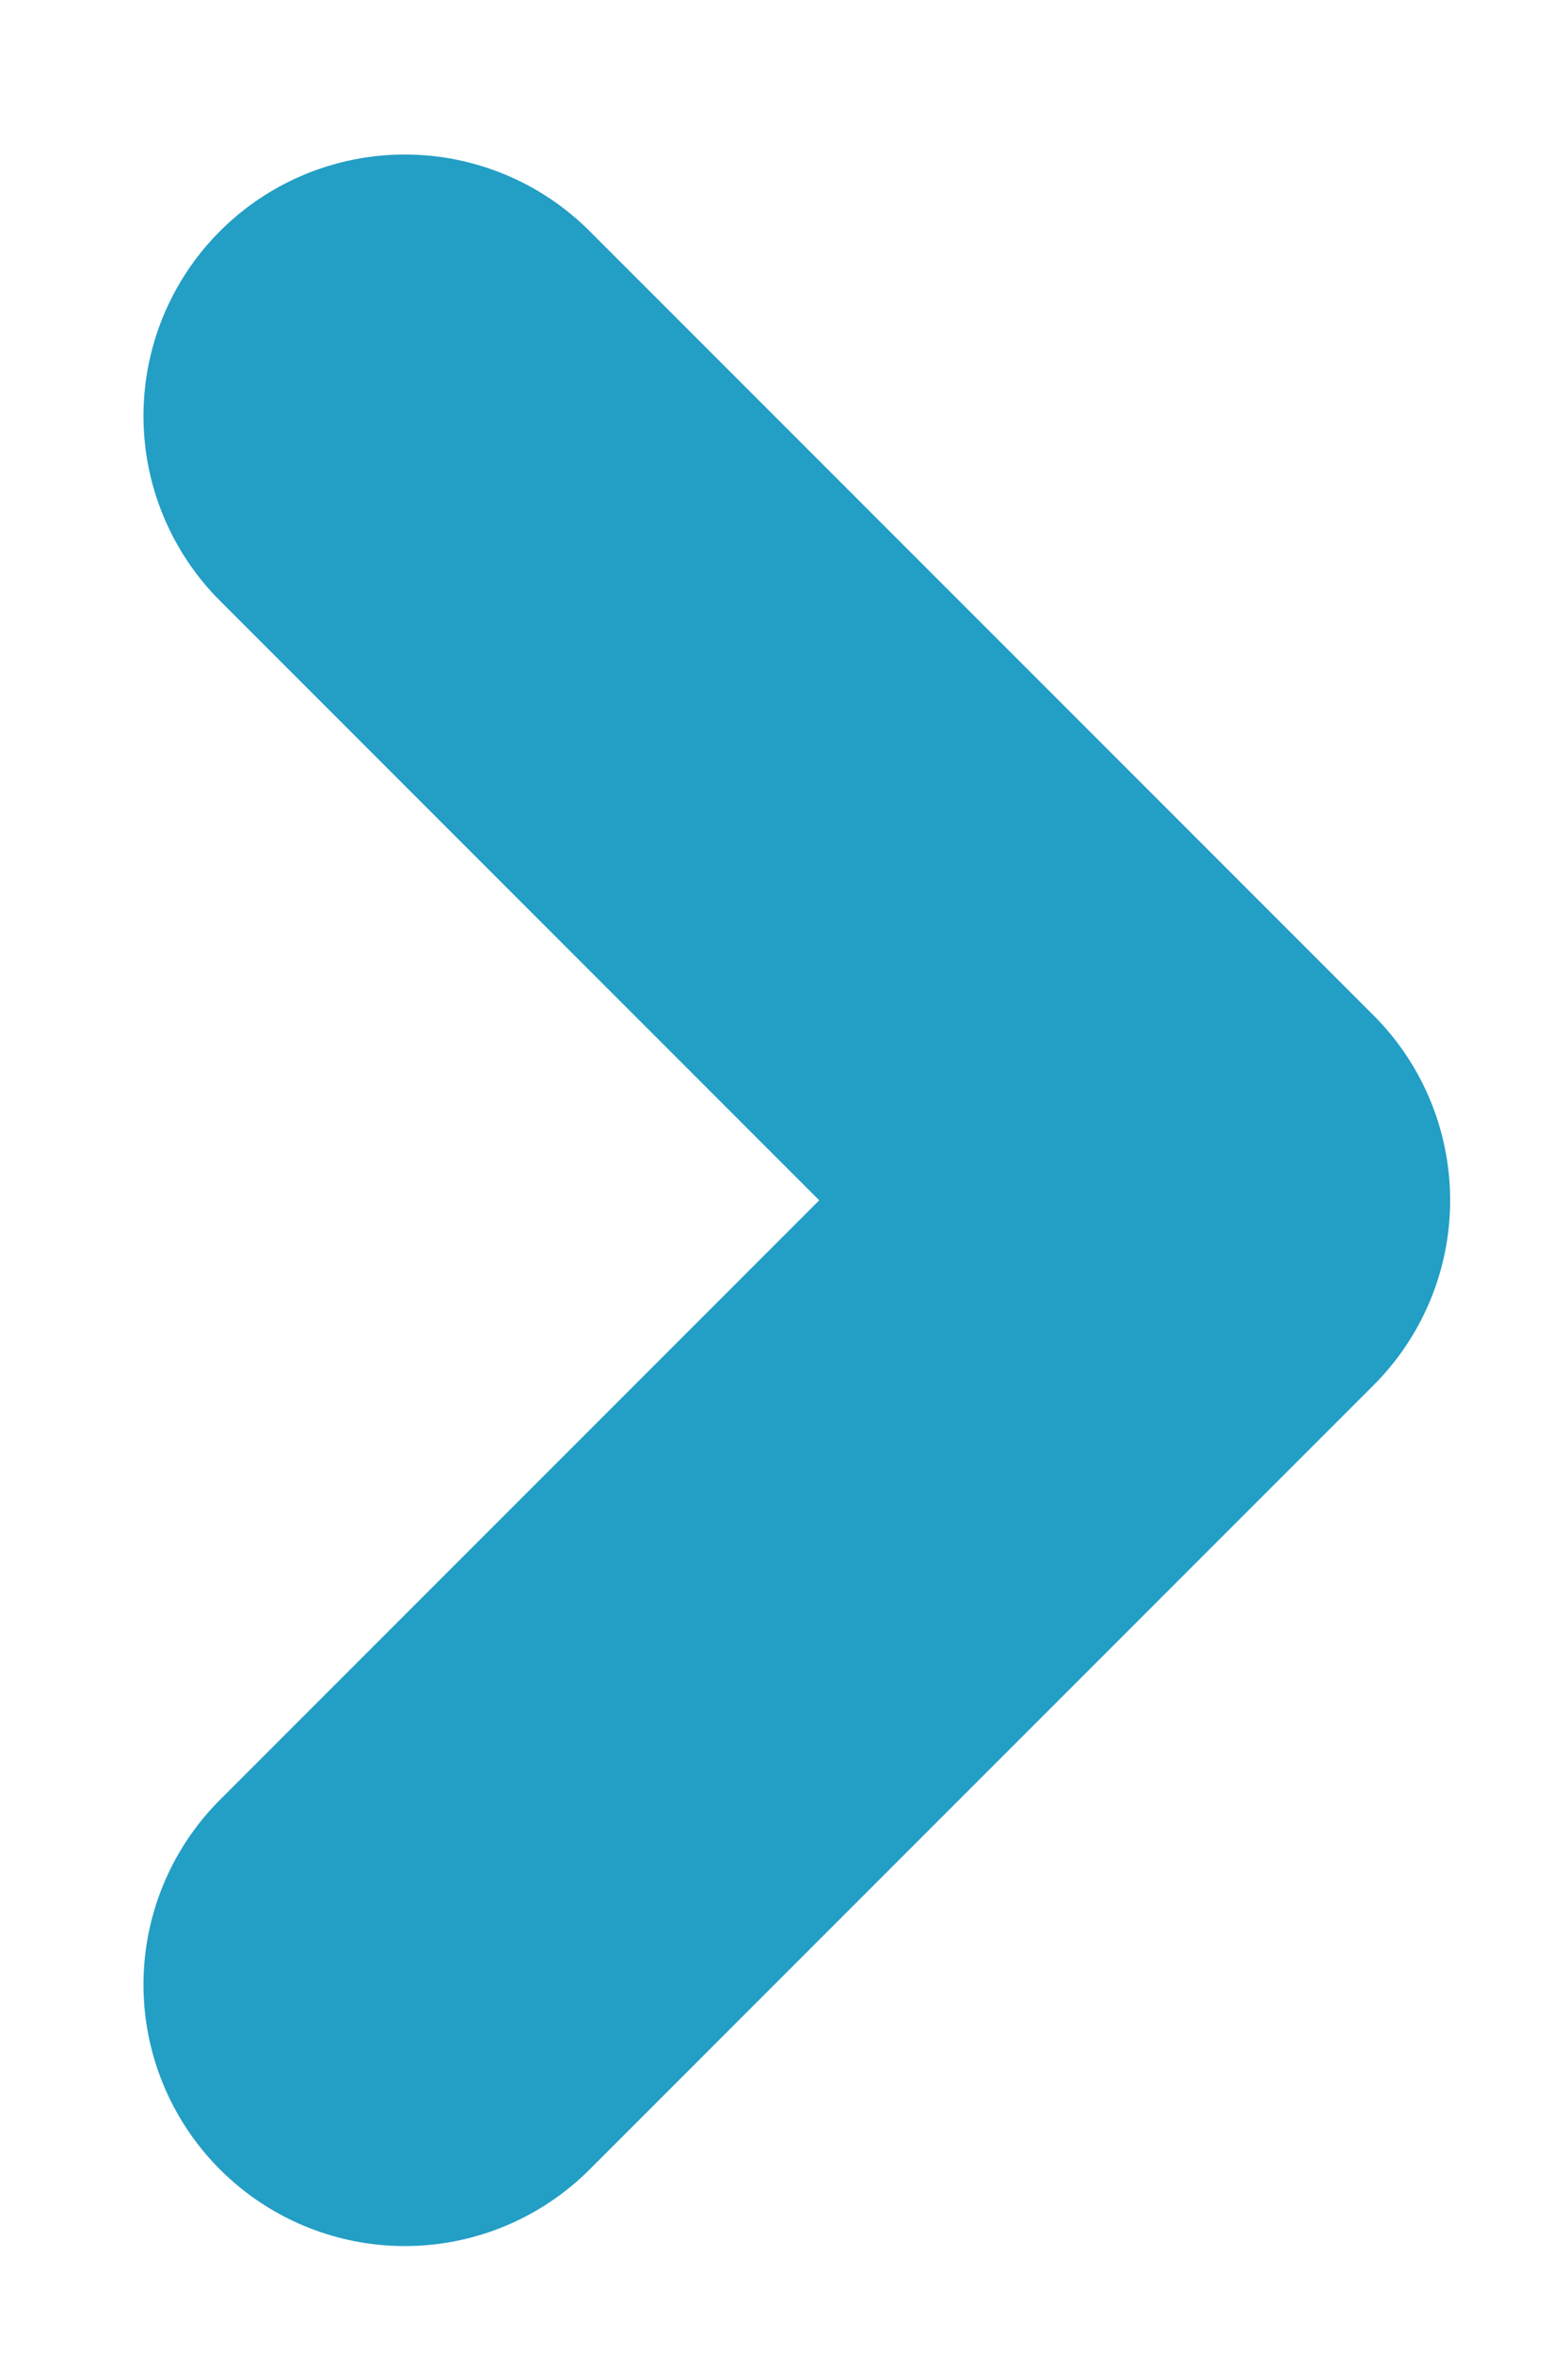 <svg width="6" height="9" viewBox="0 0 6 9" fill="none" xmlns="http://www.w3.org/2000/svg">
<path d="M1.549 7.591L4.549 4.591L1.549 1.591" stroke="#239EC5" stroke-width="2" stroke-linecap="round" stroke-linejoin="round"/>
</svg>
